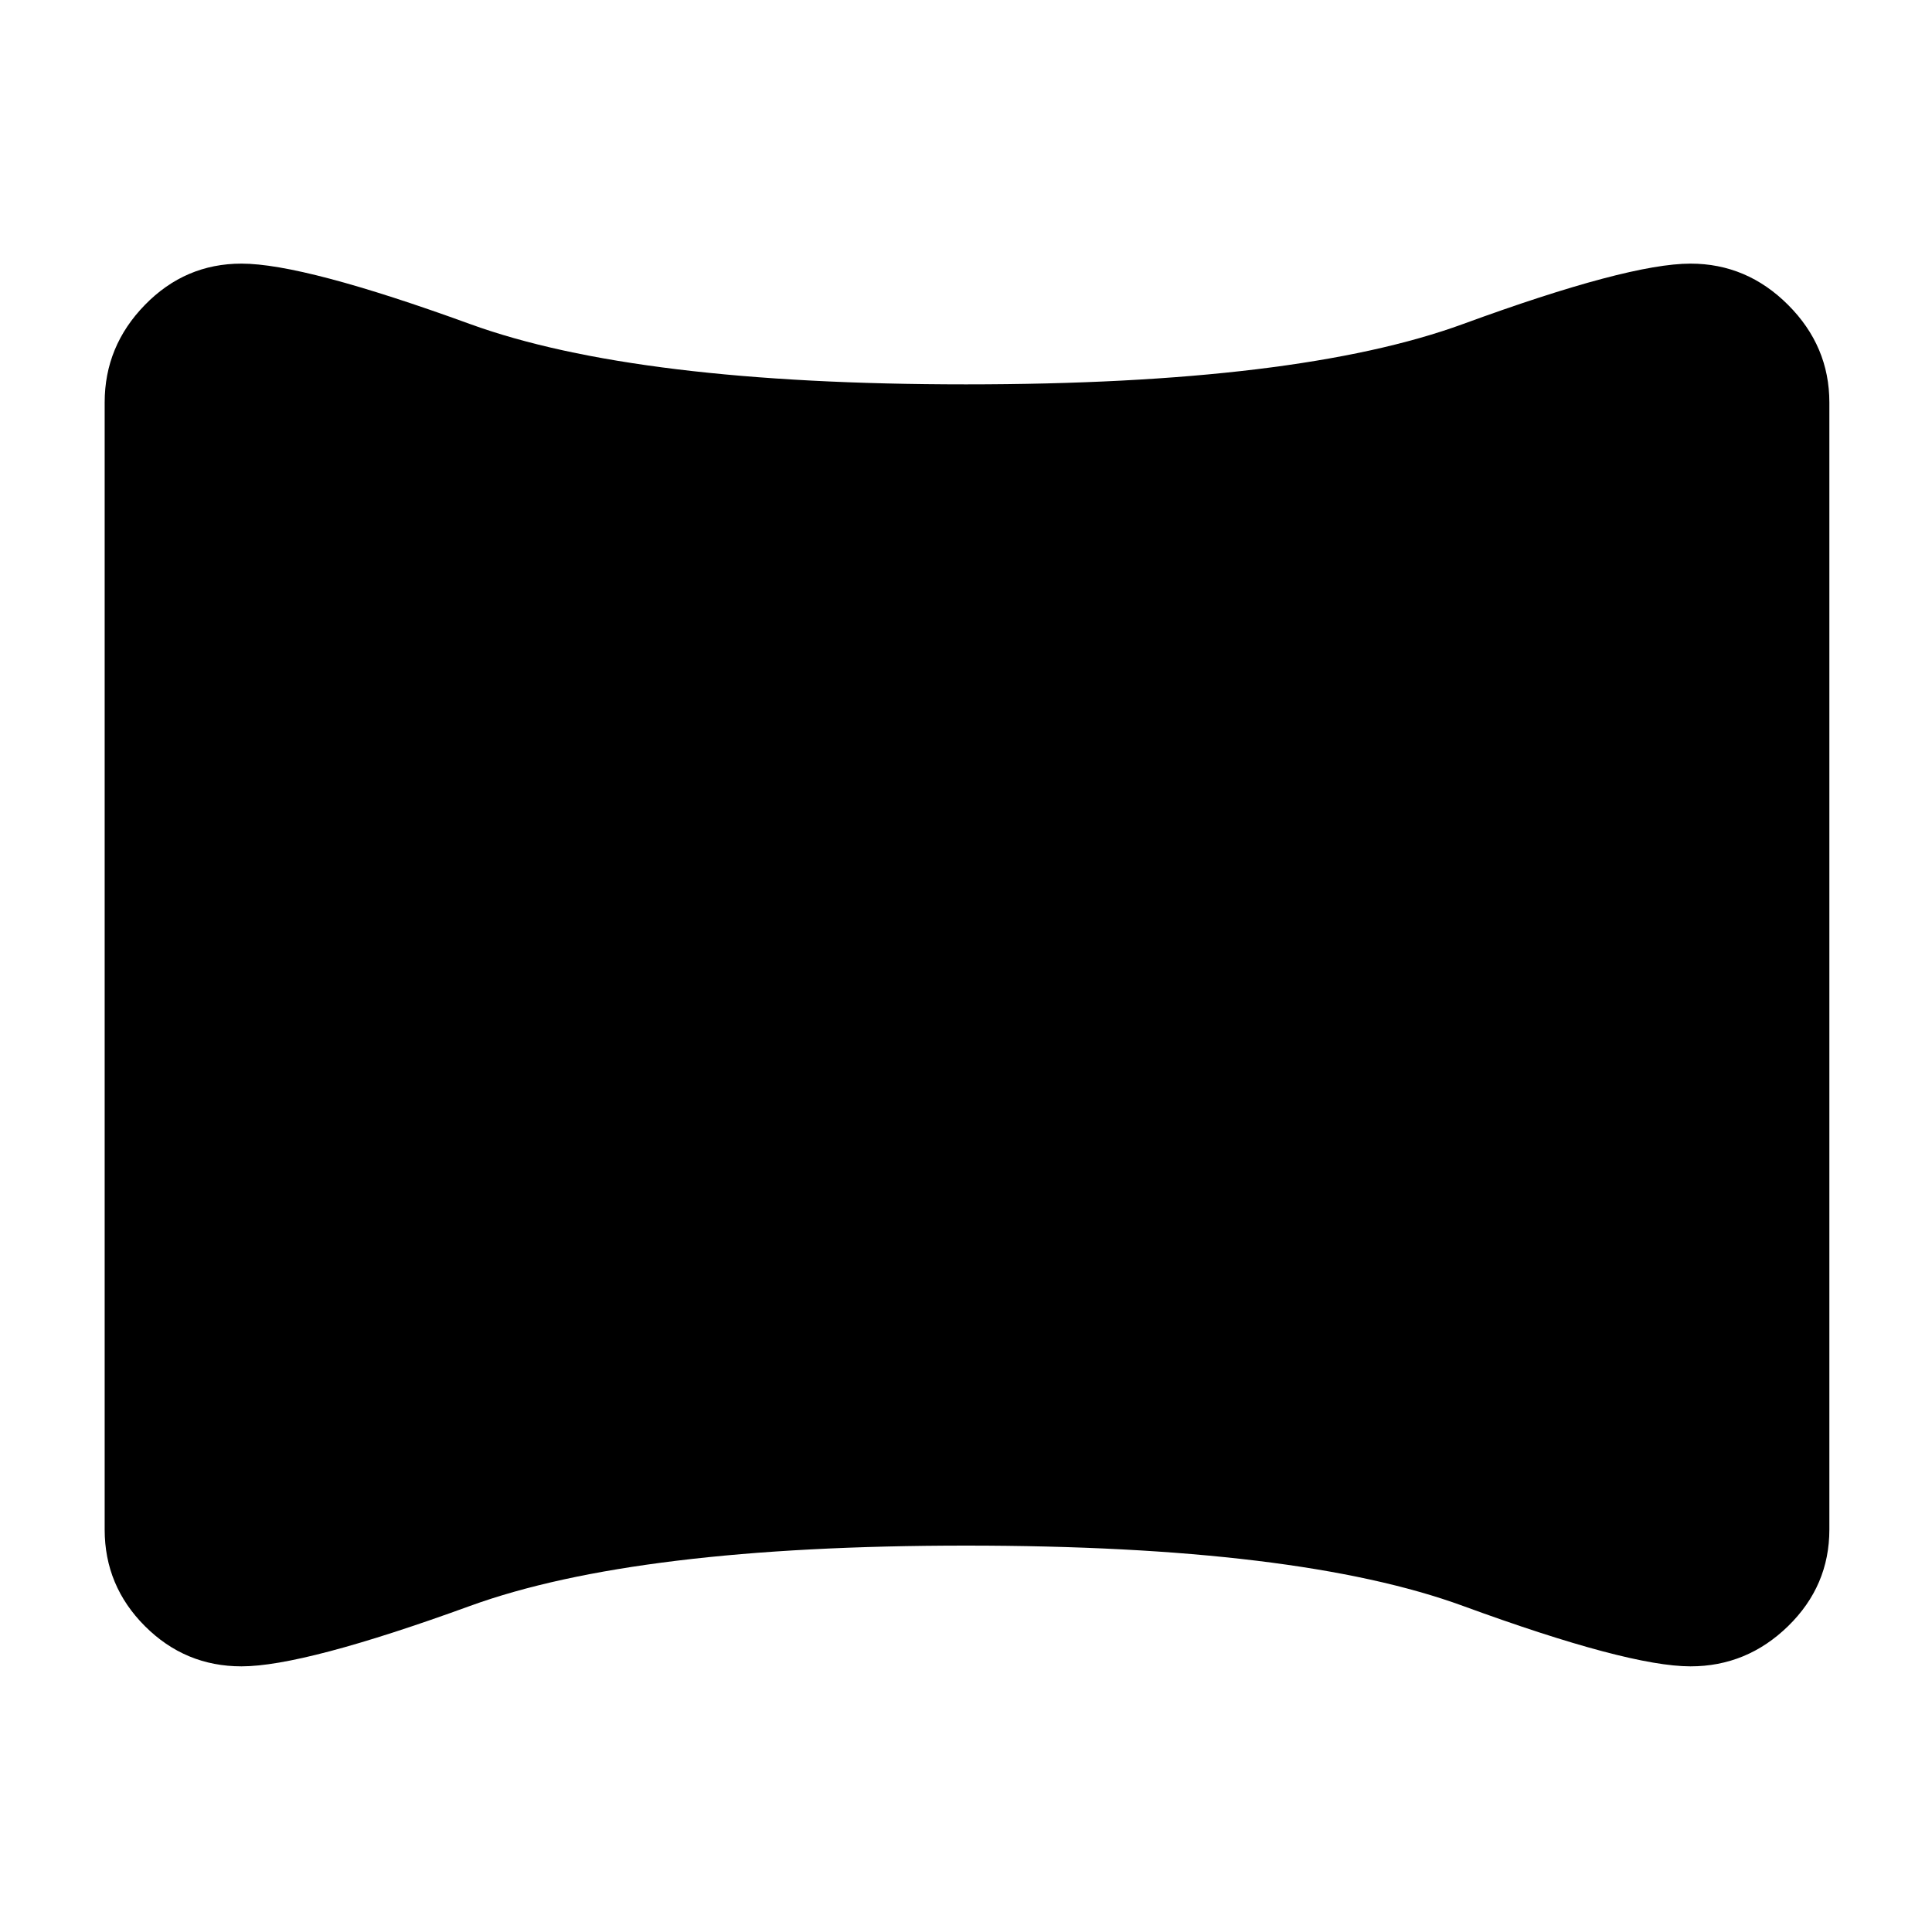 <svg xmlns="http://www.w3.org/2000/svg" height="40" width="40"><path d="M5 34.5Q3.833 34.5 3 33.667Q2.167 32.833 2.167 31.667V8.333Q2.167 7.167 3 6.313Q3.833 5.458 5 5.458Q6.292 5.458 9.729 6.708Q13.167 7.958 20 7.958Q26.875 7.958 30.292 6.708Q33.708 5.458 35 5.458Q36.167 5.458 37.021 6.313Q37.875 7.167 37.875 8.333V31.667Q37.875 32.833 37.021 33.667Q36.167 34.5 35 34.5Q33.708 34.5 30.292 33.25Q26.875 32 20 32Q13.167 32 9.729 33.25Q6.292 34.5 5 34.5Z"/></svg>